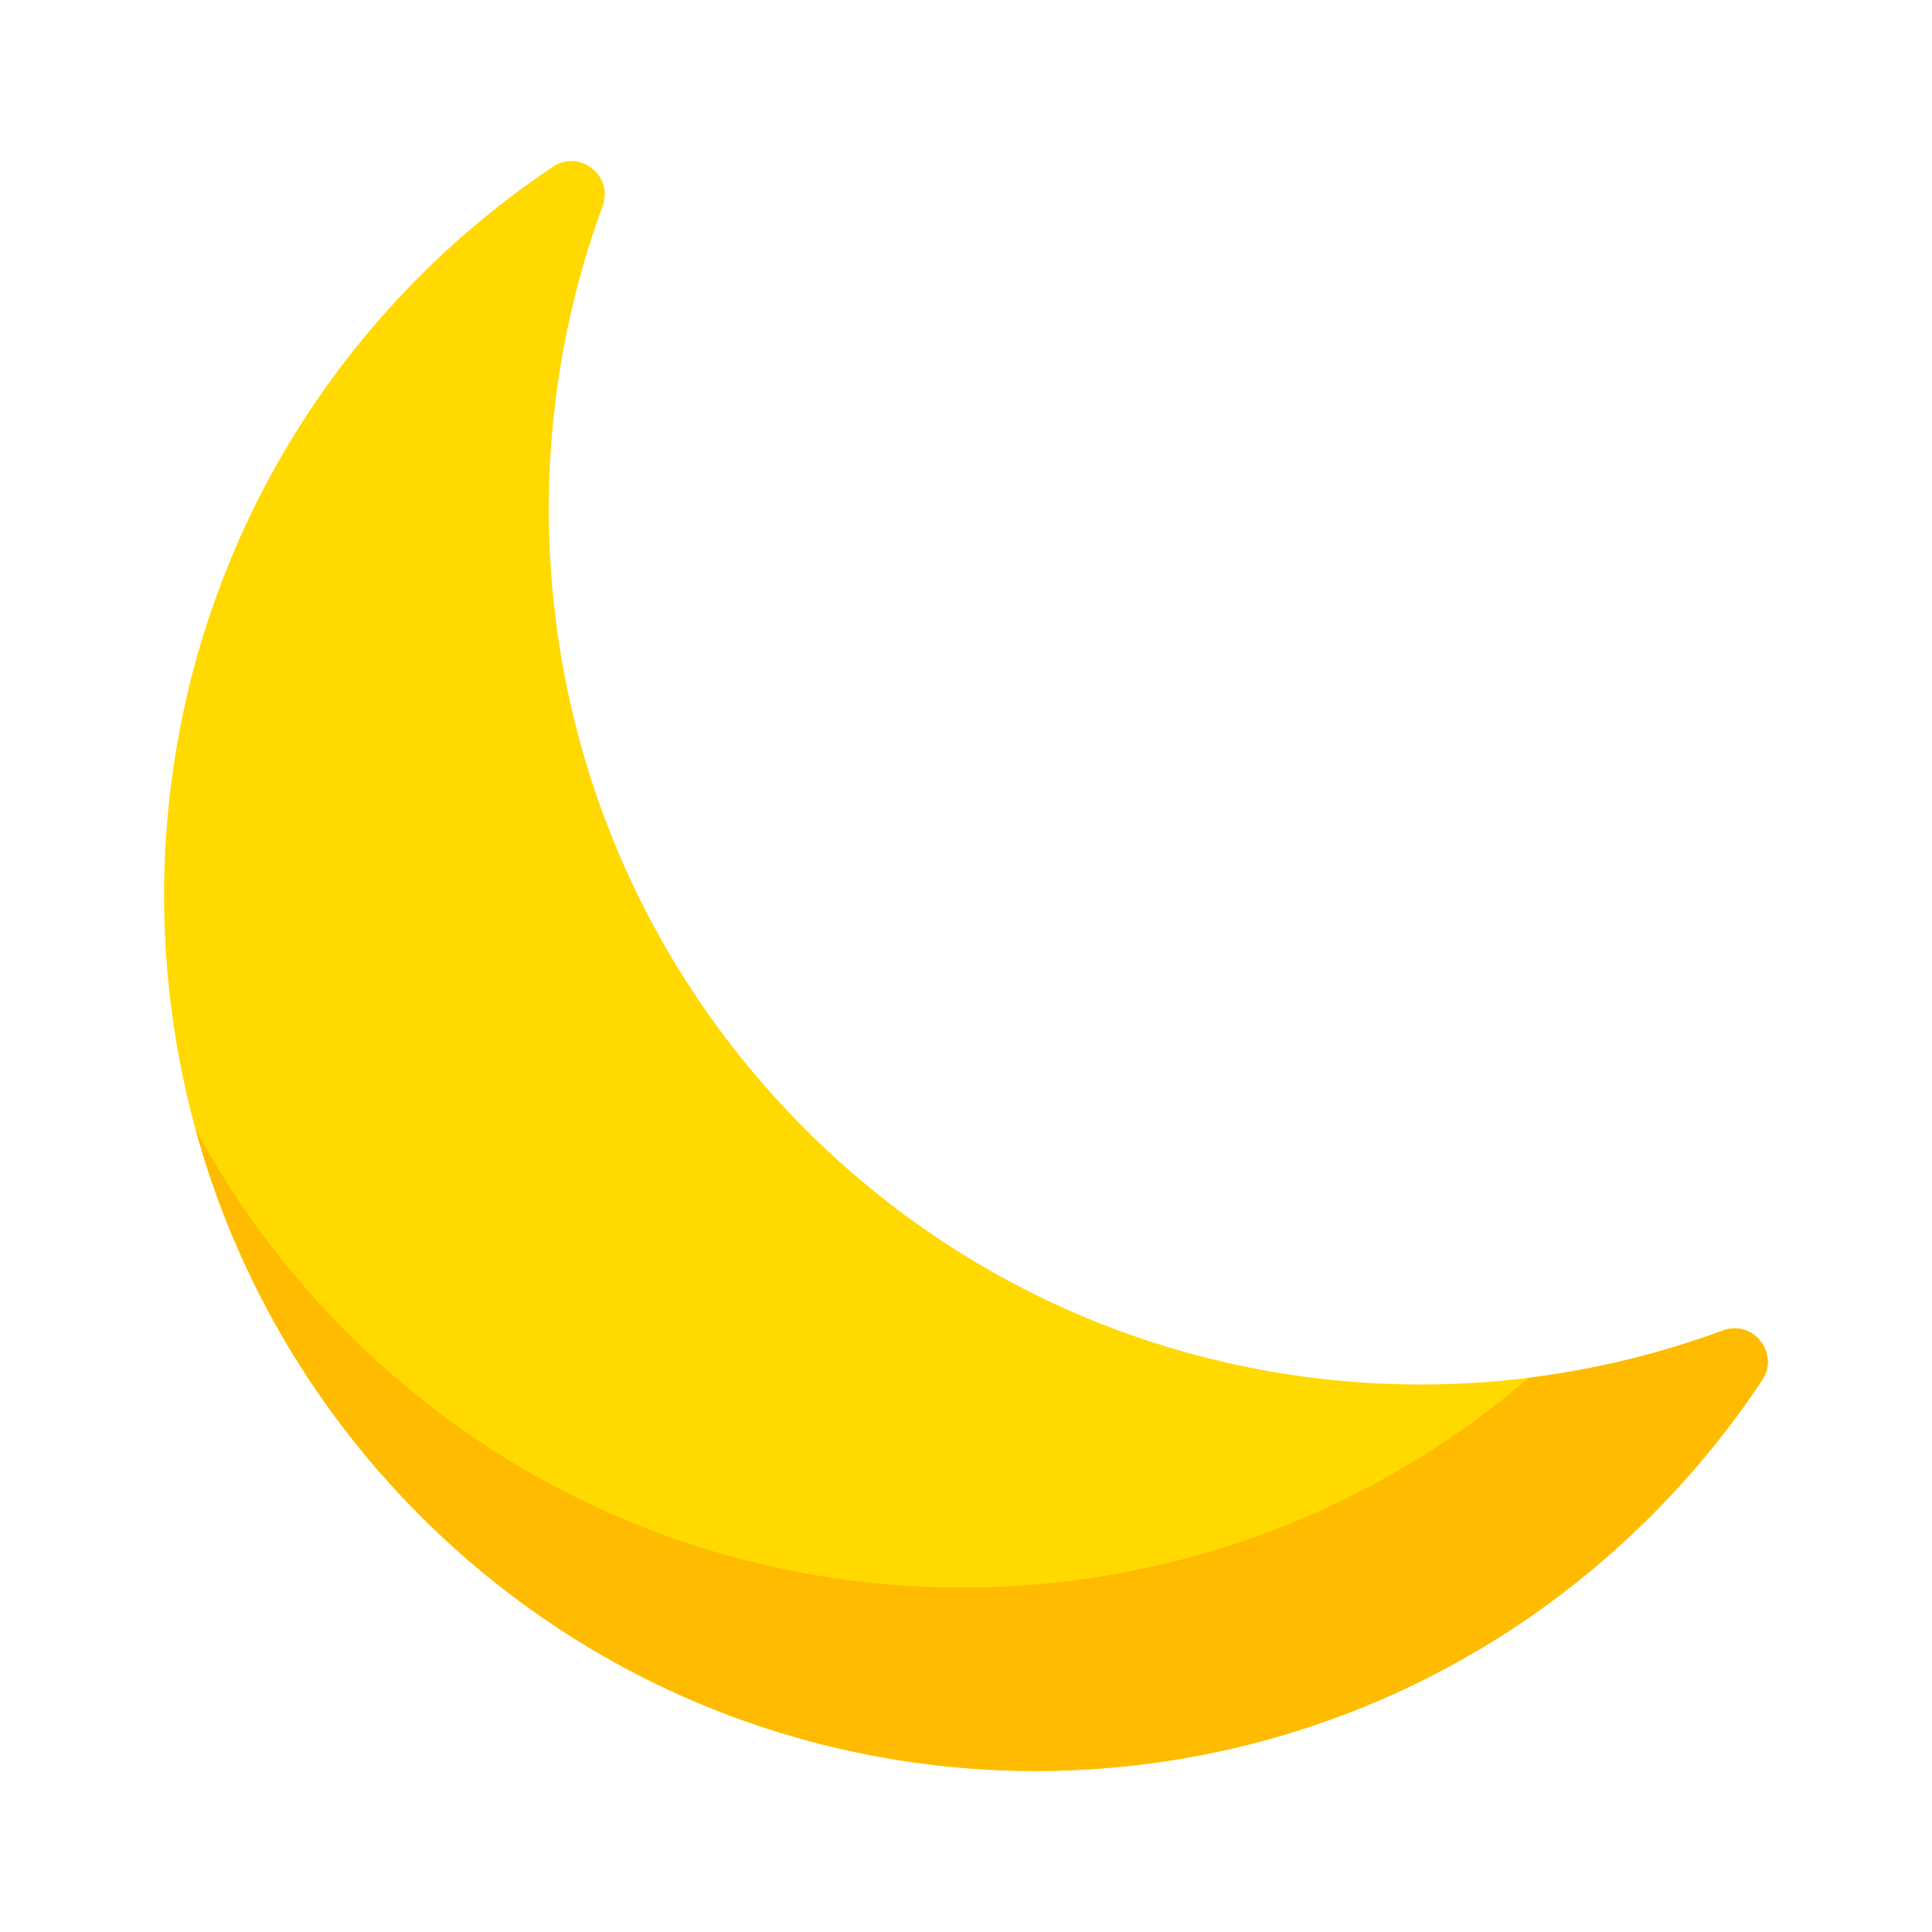 <svg width="18" height="18" viewBox="0 0 18 18" fill="none" xmlns="http://www.w3.org/2000/svg">
<path d="M7.492 10.511C5.177 8.187 4.552 4.811 5.615 1.918C5.718 1.637 5.4 1.387 5.151 1.554C4.687 1.864 4.247 2.227 3.841 2.644C0.724 5.842 0.764 10.984 3.929 14.135C7.103 17.296 12.229 17.288 15.394 14.111C15.783 13.721 16.124 13.3 16.418 12.857C16.583 12.608 16.332 12.292 16.052 12.396C13.17 13.462 9.806 12.834 7.492 10.511V10.511Z" fill="#FFD900"/>
<path d="M16.052 12.396C15.464 12.613 14.858 12.76 14.244 12.836C11.06 15.573 6.267 15.437 3.245 12.427C2.666 11.851 2.192 11.207 1.822 10.522C2.186 11.848 2.889 13.099 3.929 14.135C7.103 17.296 12.229 17.288 15.394 14.111C15.783 13.721 16.124 13.3 16.418 12.857C16.583 12.608 16.332 12.292 16.052 12.396V12.396Z" fill="#FFBB00"/>
</svg>
